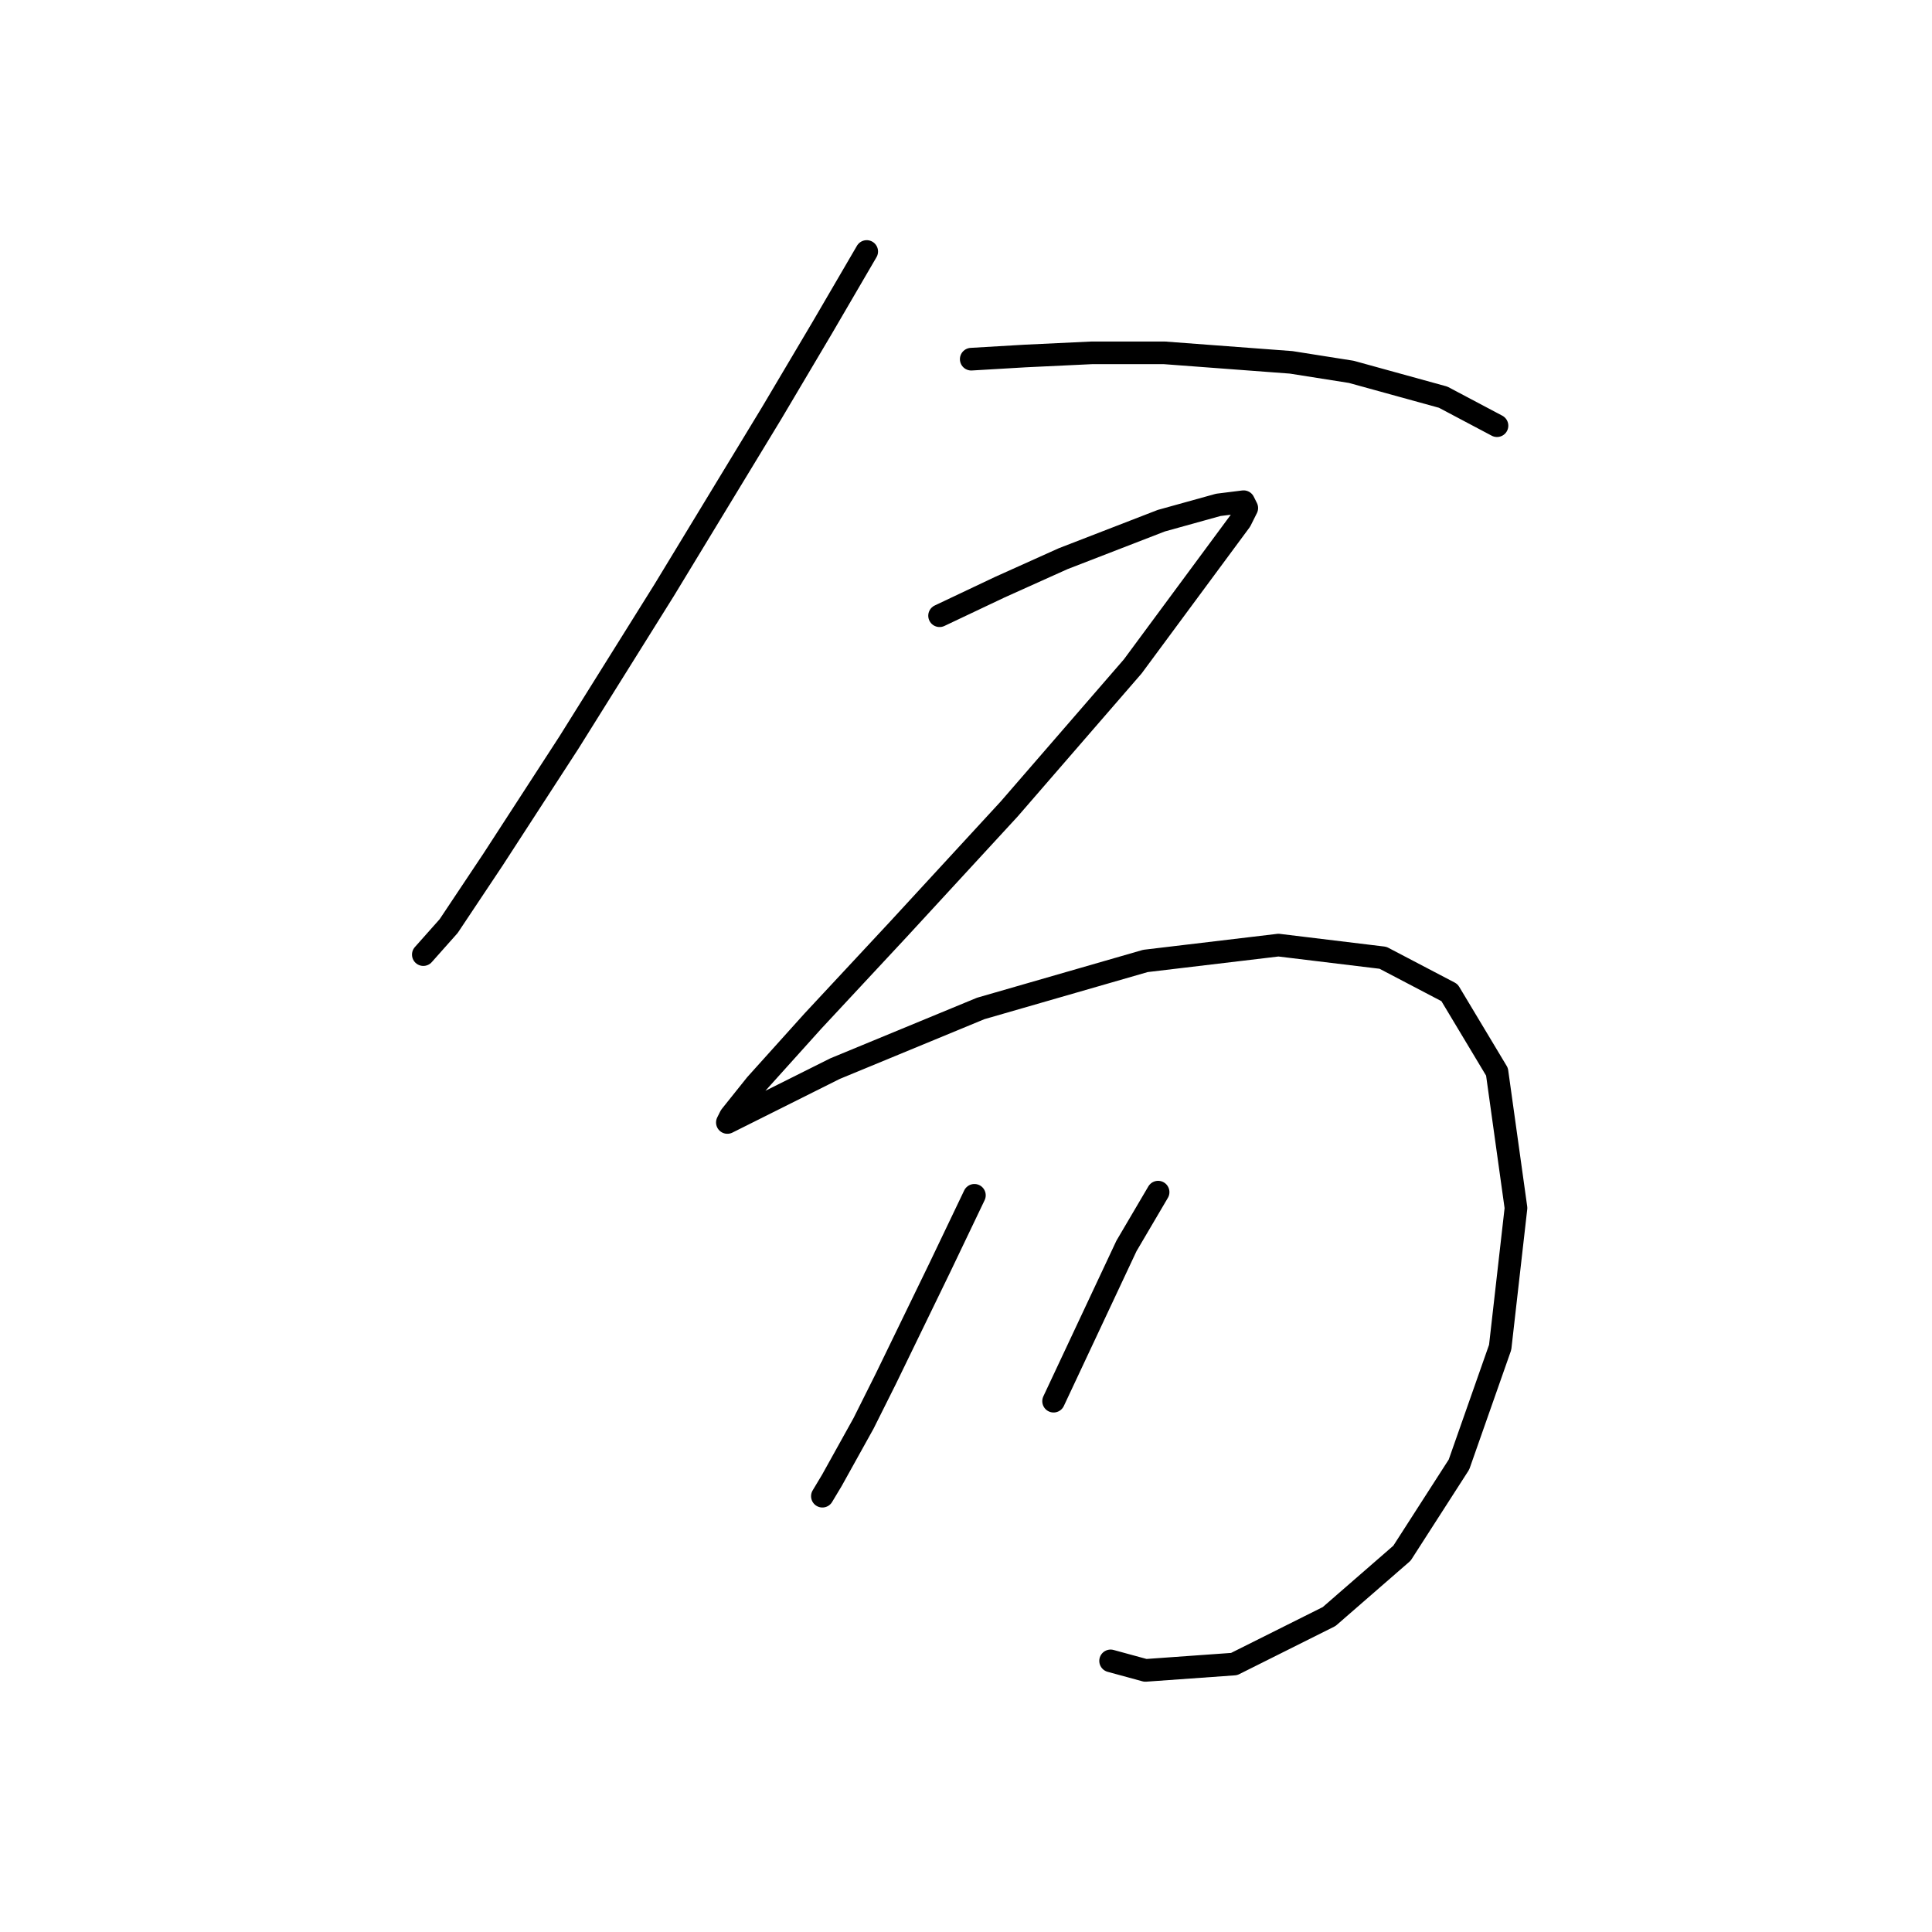 <?xml version="1.0" standalone="no"?>
    <svg width="256" height="256" xmlns="http://www.w3.org/2000/svg" version="1.1">
    <polyline stroke="black" stroke-width="3" stroke-linecap="round" fill="transparent" stroke-linejoin="round" points="114.845 33.324 108.97 43.396 102.255 54.727 87.987 78.229 75.397 98.373 65.325 113.9 59.449 122.713 56.092 126.49 56.092 126.49 " />
        <polyline stroke="black" stroke-width="3" stroke-linecap="round" fill="transparent" stroke-linejoin="round" points="128.694 47.593 135.829 47.173 144.642 46.754 154.294 46.754 171.081 48.013 179.054 49.272 191.225 52.629 198.359 56.406 198.359 56.406 " />
        <polyline stroke="black" stroke-width="3" stroke-linecap="round" fill="transparent" stroke-linejoin="round" points="124.498 81.586 132.471 77.809 140.865 74.032 153.874 68.996 161.428 66.898 164.786 66.478 165.205 67.317 164.366 68.996 150.097 88.301 133.73 107.186 119.042 123.133 107.711 135.303 100.157 143.697 96.8 147.893 96.38 148.733 98.898 147.474 110.649 141.598 129.953 133.625 151.776 127.33 169.402 125.231 183.251 126.91 192.064 131.526 198.359 142.018 200.877 160.064 198.779 178.529 193.323 194.057 185.769 205.807 176.117 214.201 163.527 220.496 151.776 221.335 147.16 220.076 147.16 220.076 " />
        <polyline stroke="black" stroke-width="3" stroke-linecap="round" fill="transparent" stroke-linejoin="round" points="129.114 158.385 124.498 168.037 117.363 182.726 114.426 188.601 110.229 196.155 108.97 198.253 108.97 198.253 " />
        <polyline stroke="black" stroke-width="3" stroke-linecap="round" fill="transparent" stroke-linejoin="round" points="153.455 157.965 149.258 165.1 139.606 185.663 139.606 185.663 " />
        </svg>